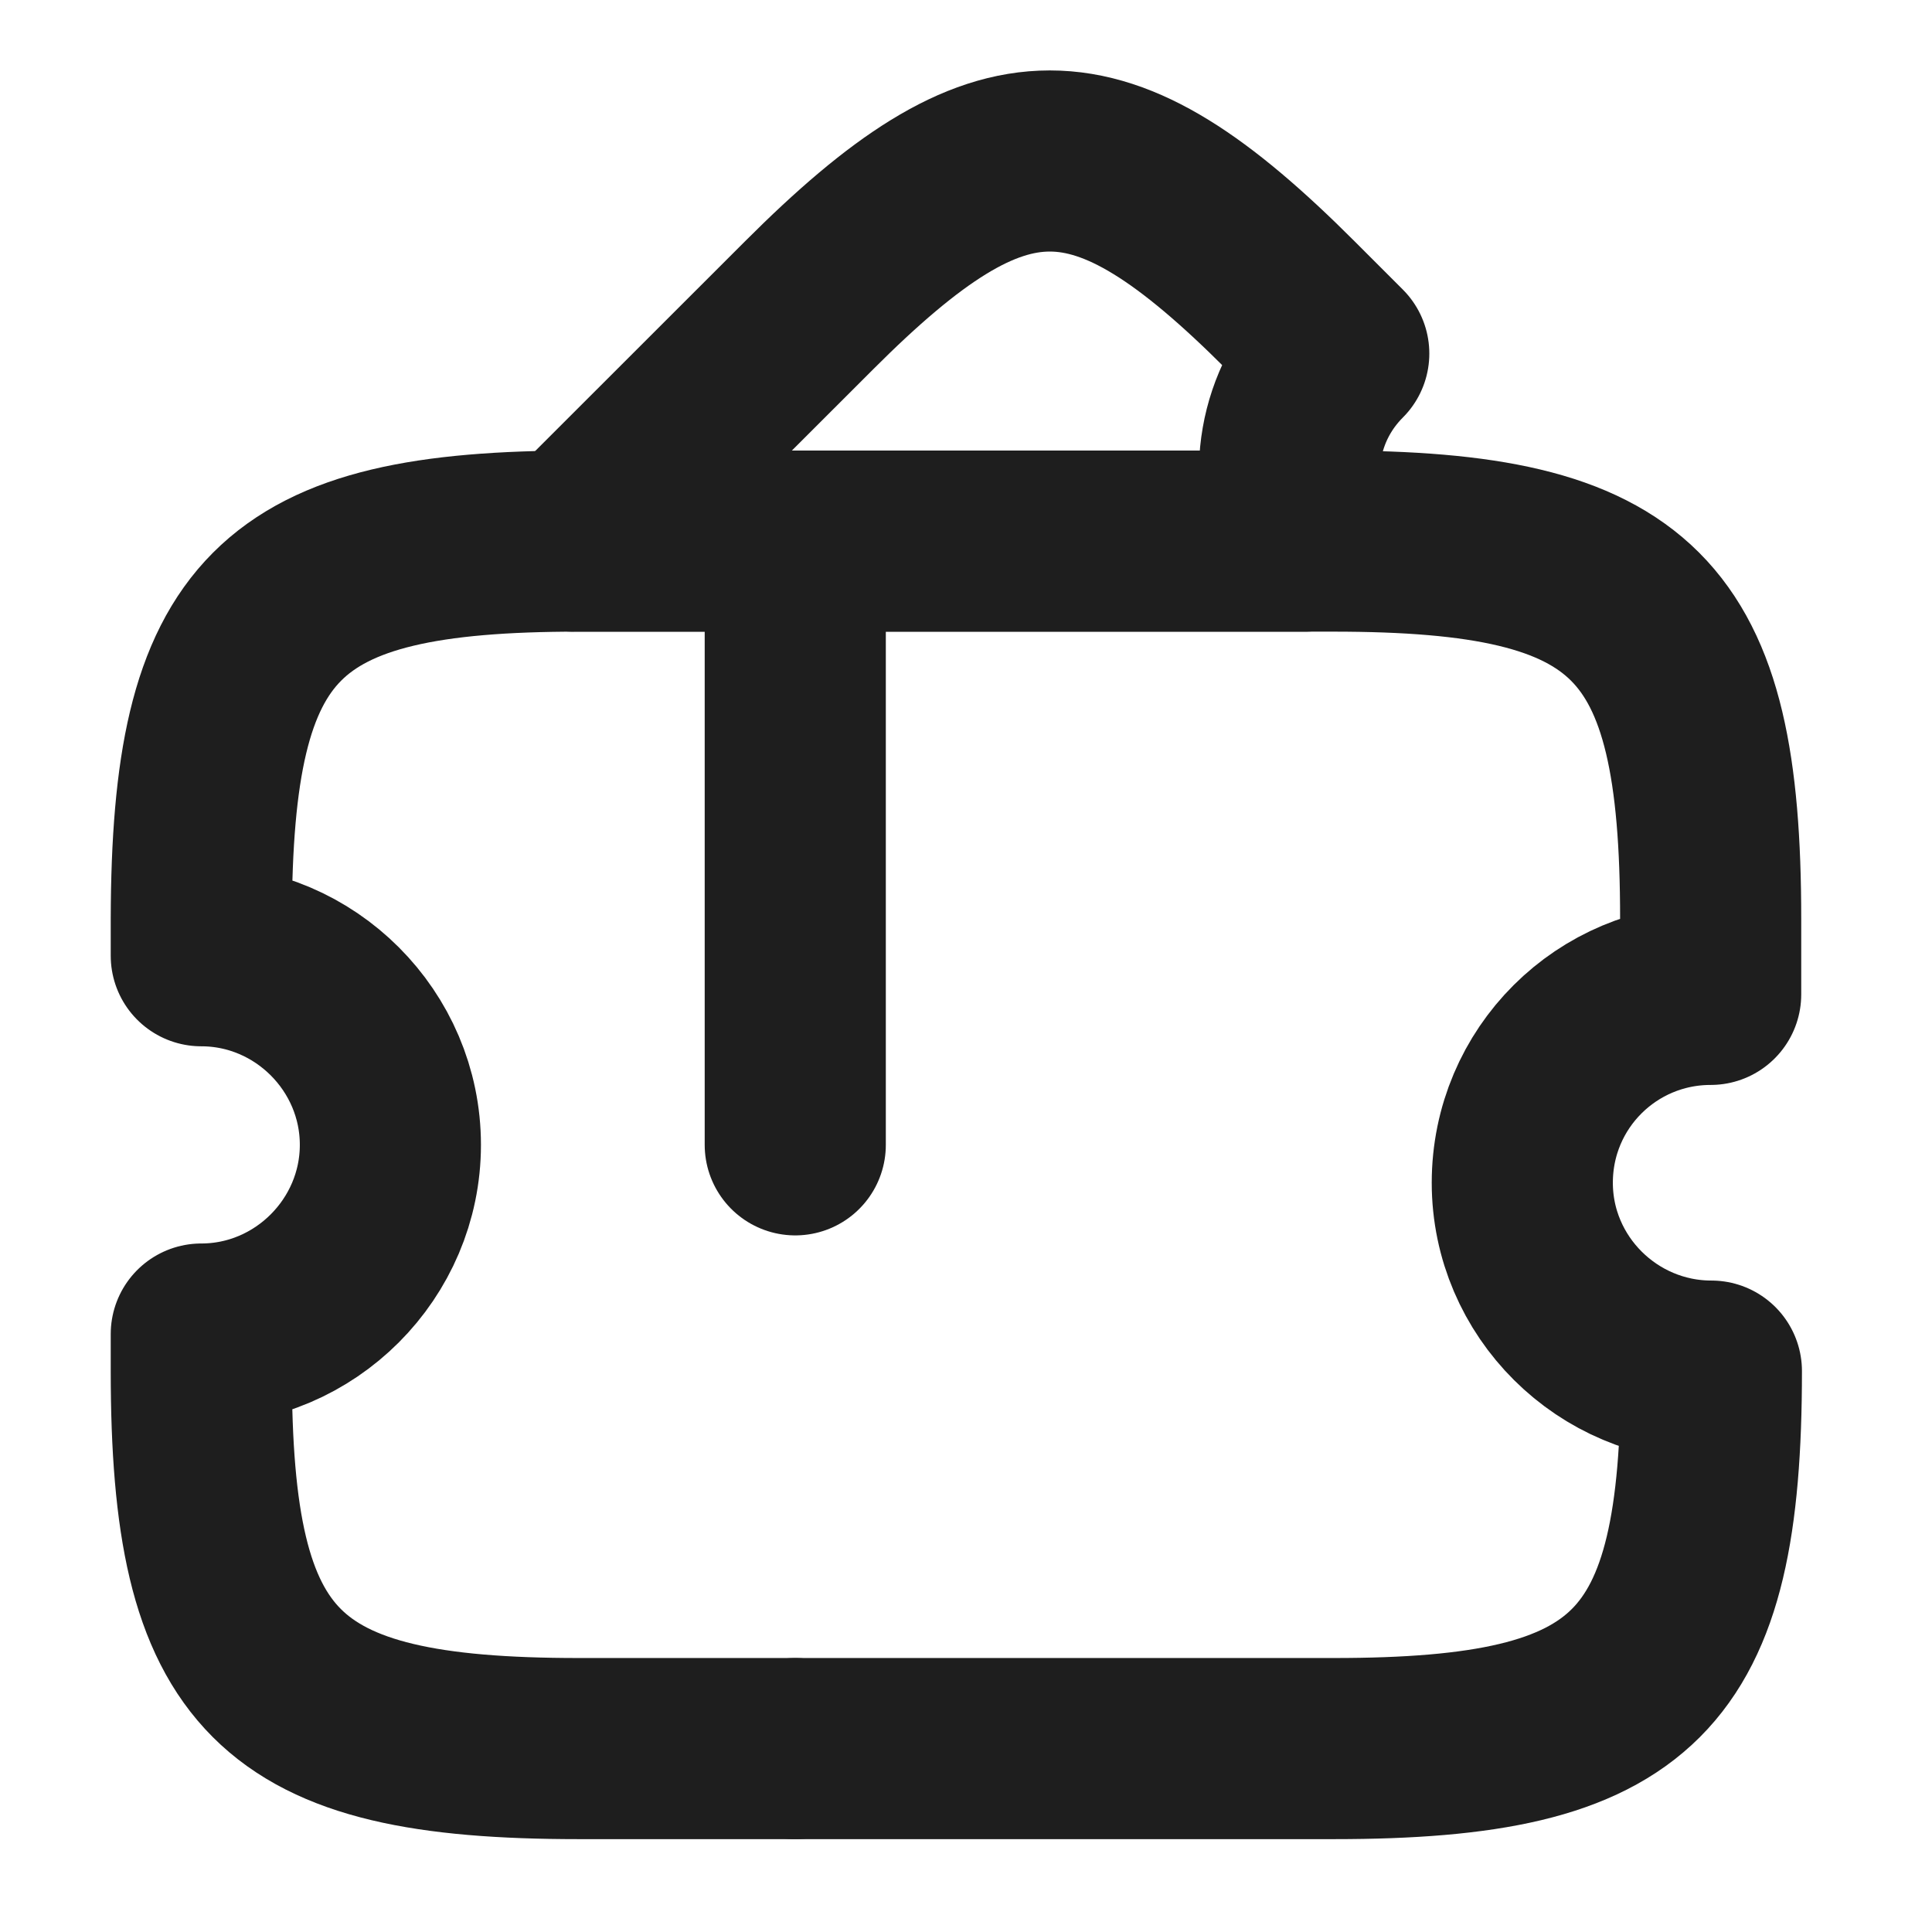 <svg width="16" height="16" viewBox="0 0 16 16" fill="none" xmlns="http://www.w3.org/2000/svg">
<path d="M12.607 9.795C12.607 10.655 13.313 11.355 14.173 11.355C14.173 13.855 13.547 14.481 11.047 14.481H4.793C2.293 14.481 1.667 13.855 1.667 11.355V11.048C2.527 11.048 3.233 10.341 3.233 9.481C3.233 8.621 2.527 7.915 1.667 7.915V7.608C1.673 5.108 2.293 4.481 4.793 4.481H11.04C13.54 4.481 14.167 5.108 14.167 7.608V8.235C13.307 8.235 12.607 8.928 12.607 9.795Z" stroke="#1E1E1E" stroke-width="1.5" stroke-linecap="round" stroke-linejoin="round"/>
<path d="M10.807 4.481H4.747L6.701 2.528C8.294 0.935 9.094 0.935 10.687 2.528L11.087 2.928C10.667 3.348 10.567 3.968 10.807 4.481Z" stroke="#1E1E1E" stroke-width="1.5" stroke-linecap="round" stroke-linejoin="round"/>
<path d="M6.586 4.481L6.586 14.481" stroke="#1E1E1E" stroke-width="1.5" stroke-linecap="round" stroke-linejoin="round" stroke-dasharray="5 5"/>
</svg>
